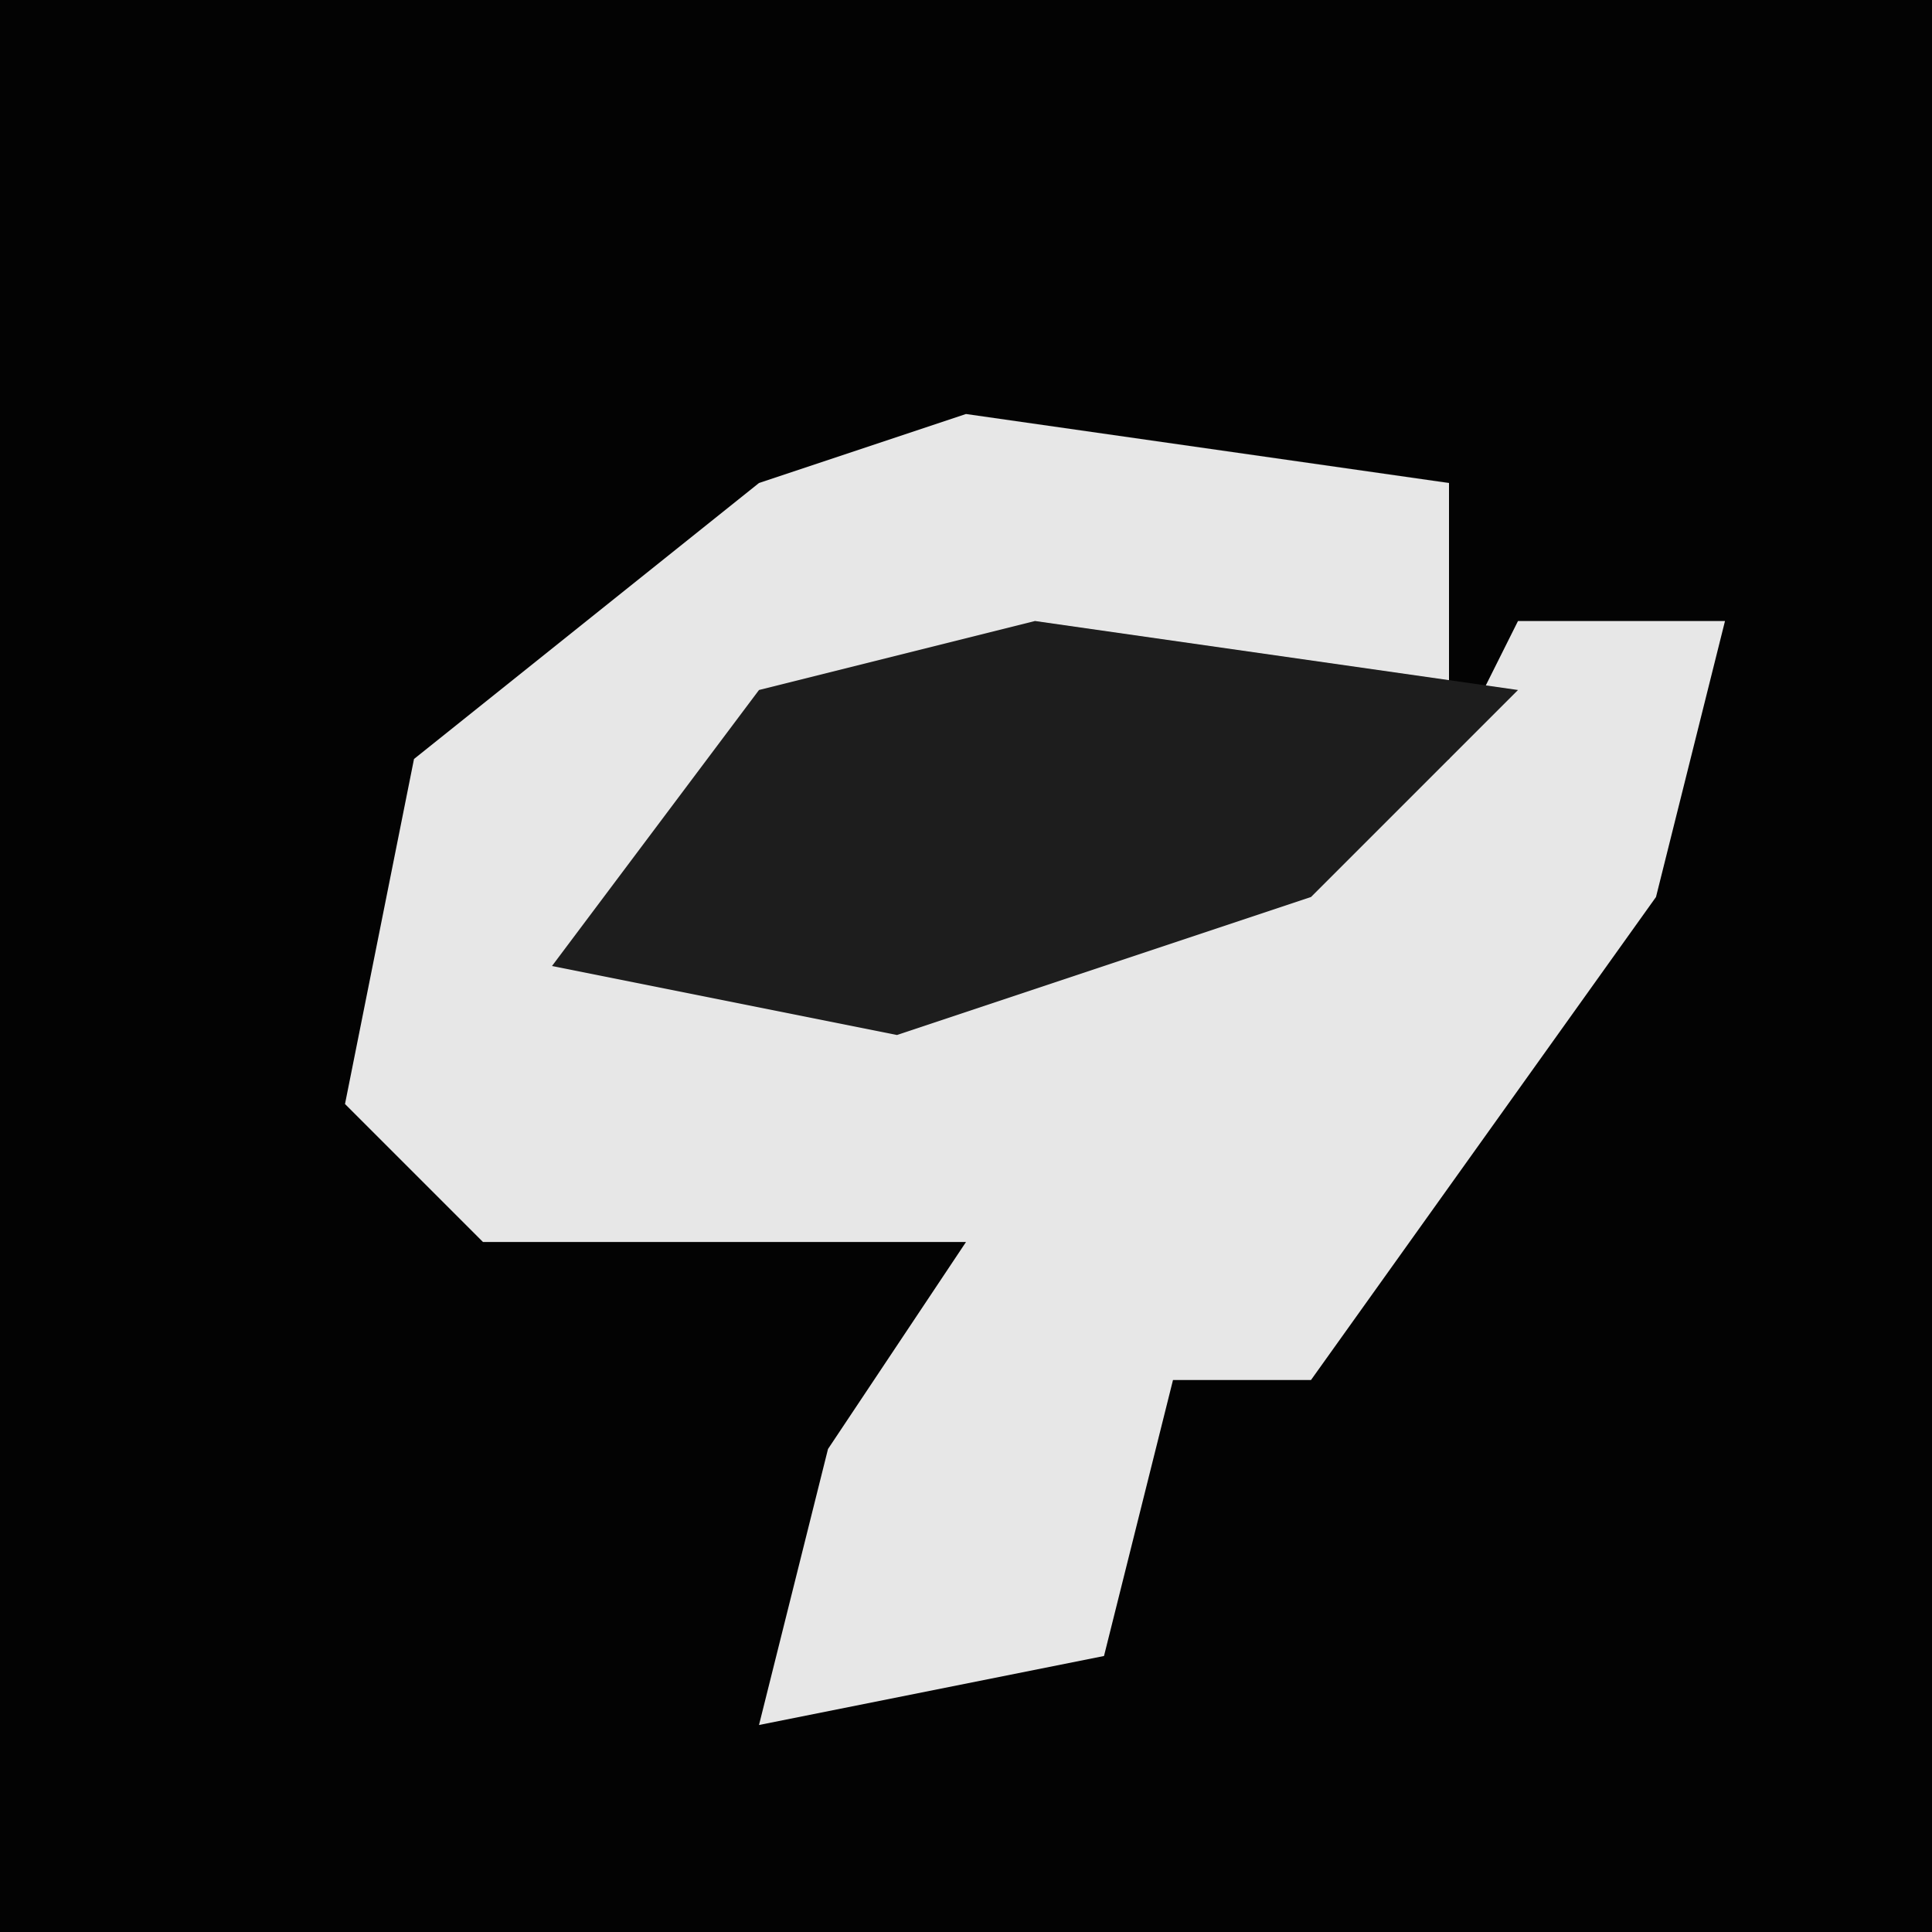 <?xml version="1.0" encoding="UTF-8"?>
<svg version="1.1" xmlns="http://www.w3.org/2000/svg" width="28" height="28">
<path d="M0,0 L28,0 L28,28 L0,28 Z " fill="#030303" transform="translate(0,0)"/>
<path d="M0,0 L7,1 L7,4 L-3,5 L-5,8 L2,7 L7,5 L8,3 L11,3 L10,7 L5,14 L3,14 L2,18 L-3,19 L-2,15 L0,12 L-7,12 L-9,10 L-8,5 L-3,1 Z " fill="#E7E7E7" transform="translate(14,6)"/>
<path d="M0,0 L7,1 L4,4 L-2,6 L-7,5 L-4,1 Z " fill="#1D1D1D" transform="translate(15,9)"/>
</svg>

